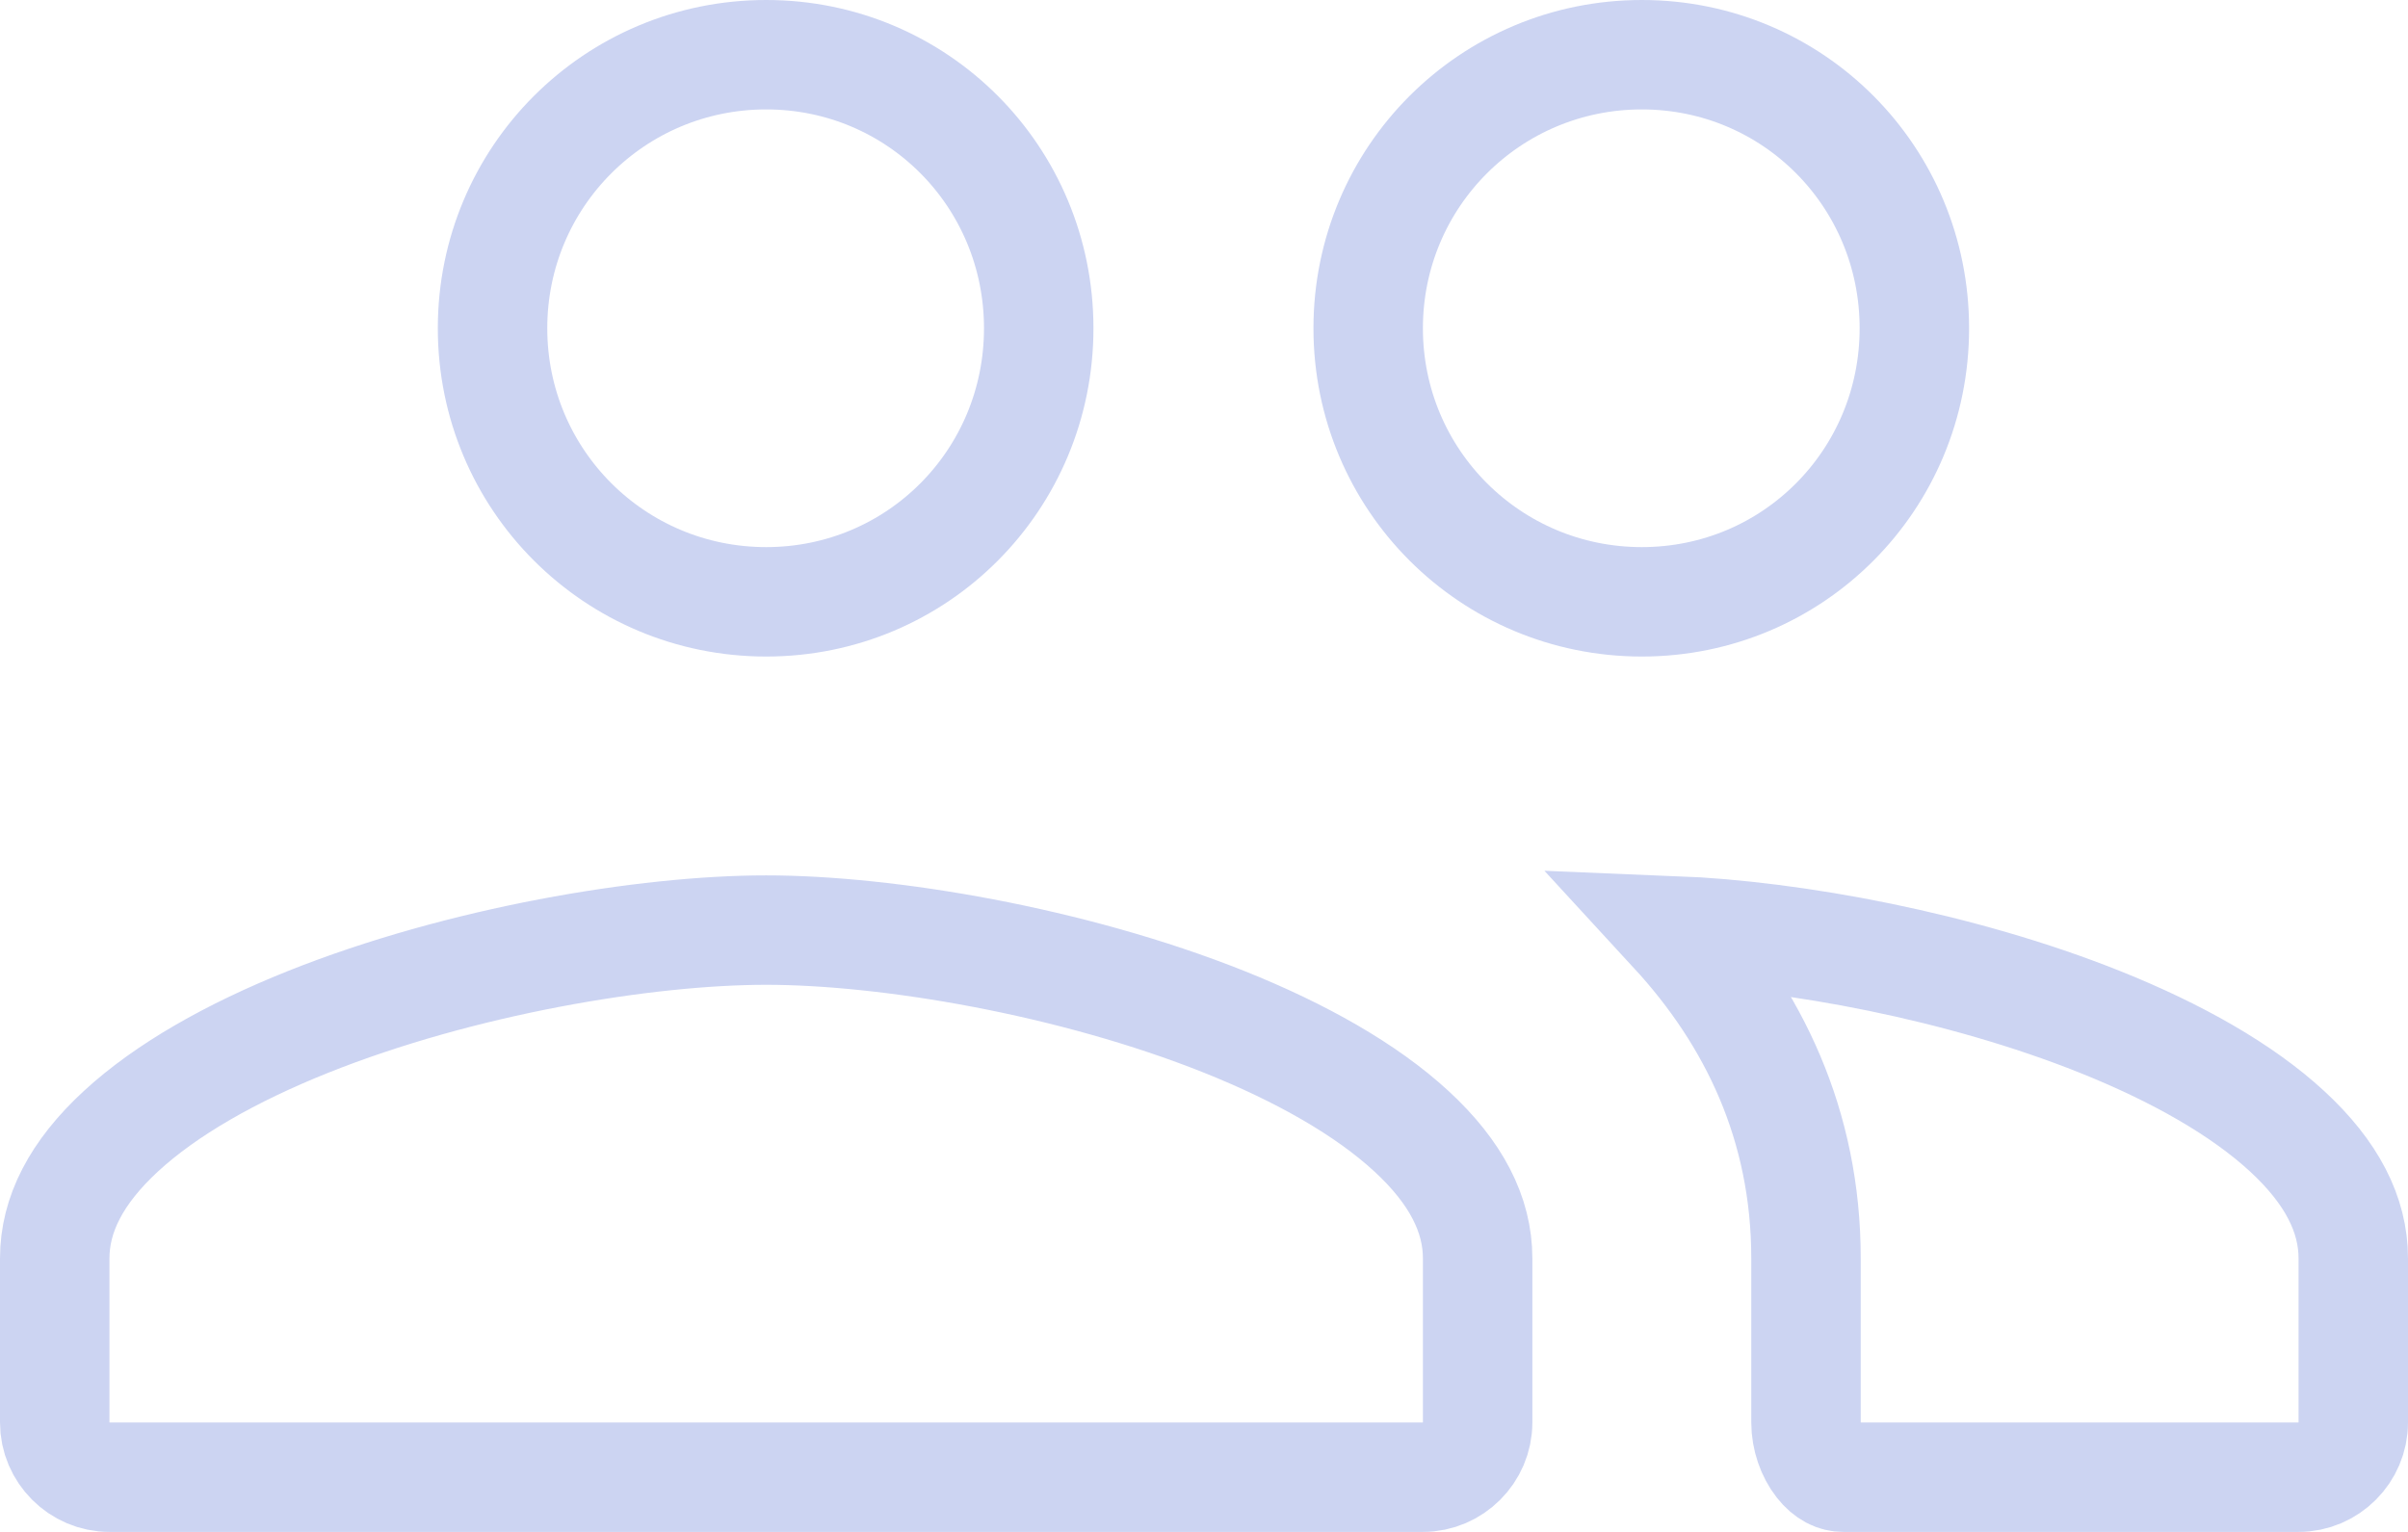 <svg width="22" height="14" viewBox="0 0 22 14" fill="none" xmlns="http://www.w3.org/2000/svg">
<path d="M16.5 11.5C16.5 10.284 16.022 9.297 15.294 8.506C16.388 8.55 17.909 8.828 19.188 9.34C19.887 9.62 20.482 9.957 20.895 10.338C21.304 10.715 21.5 11.101 21.5 11.5V13C21.5 13.274 21.274 13.5 21 13.5H16.841C16.774 13.5 16.699 13.47 16.626 13.377C16.55 13.28 16.5 13.14 16.5 13V11.5ZM17.49 3C17.49 4.386 16.382 5.5 15 5.5C13.616 5.5 12.5 4.384 12.5 3C12.5 1.616 13.616 0.5 15 0.5C16.382 0.5 17.49 1.614 17.49 3ZM9.49 3C9.49 4.386 8.382 5.5 7 5.5C5.616 5.5 4.5 4.384 4.5 3C4.5 1.616 5.616 0.5 7 0.5C8.382 0.5 9.49 1.614 9.49 3ZM0.5 11.5C0.5 11.101 0.696 10.715 1.105 10.338C1.518 9.957 2.113 9.62 2.812 9.34C4.211 8.781 5.897 8.5 7 8.5C8.103 8.5 9.789 8.781 11.188 9.34C11.887 9.62 12.482 9.957 12.895 10.338C13.304 10.715 13.5 11.101 13.5 11.5V13C13.5 13.274 13.274 13.5 13 13.5H1C0.726 13.5 0.5 13.274 0.5 13V11.5Z" stroke="#CCD4F2"/>
</svg>
